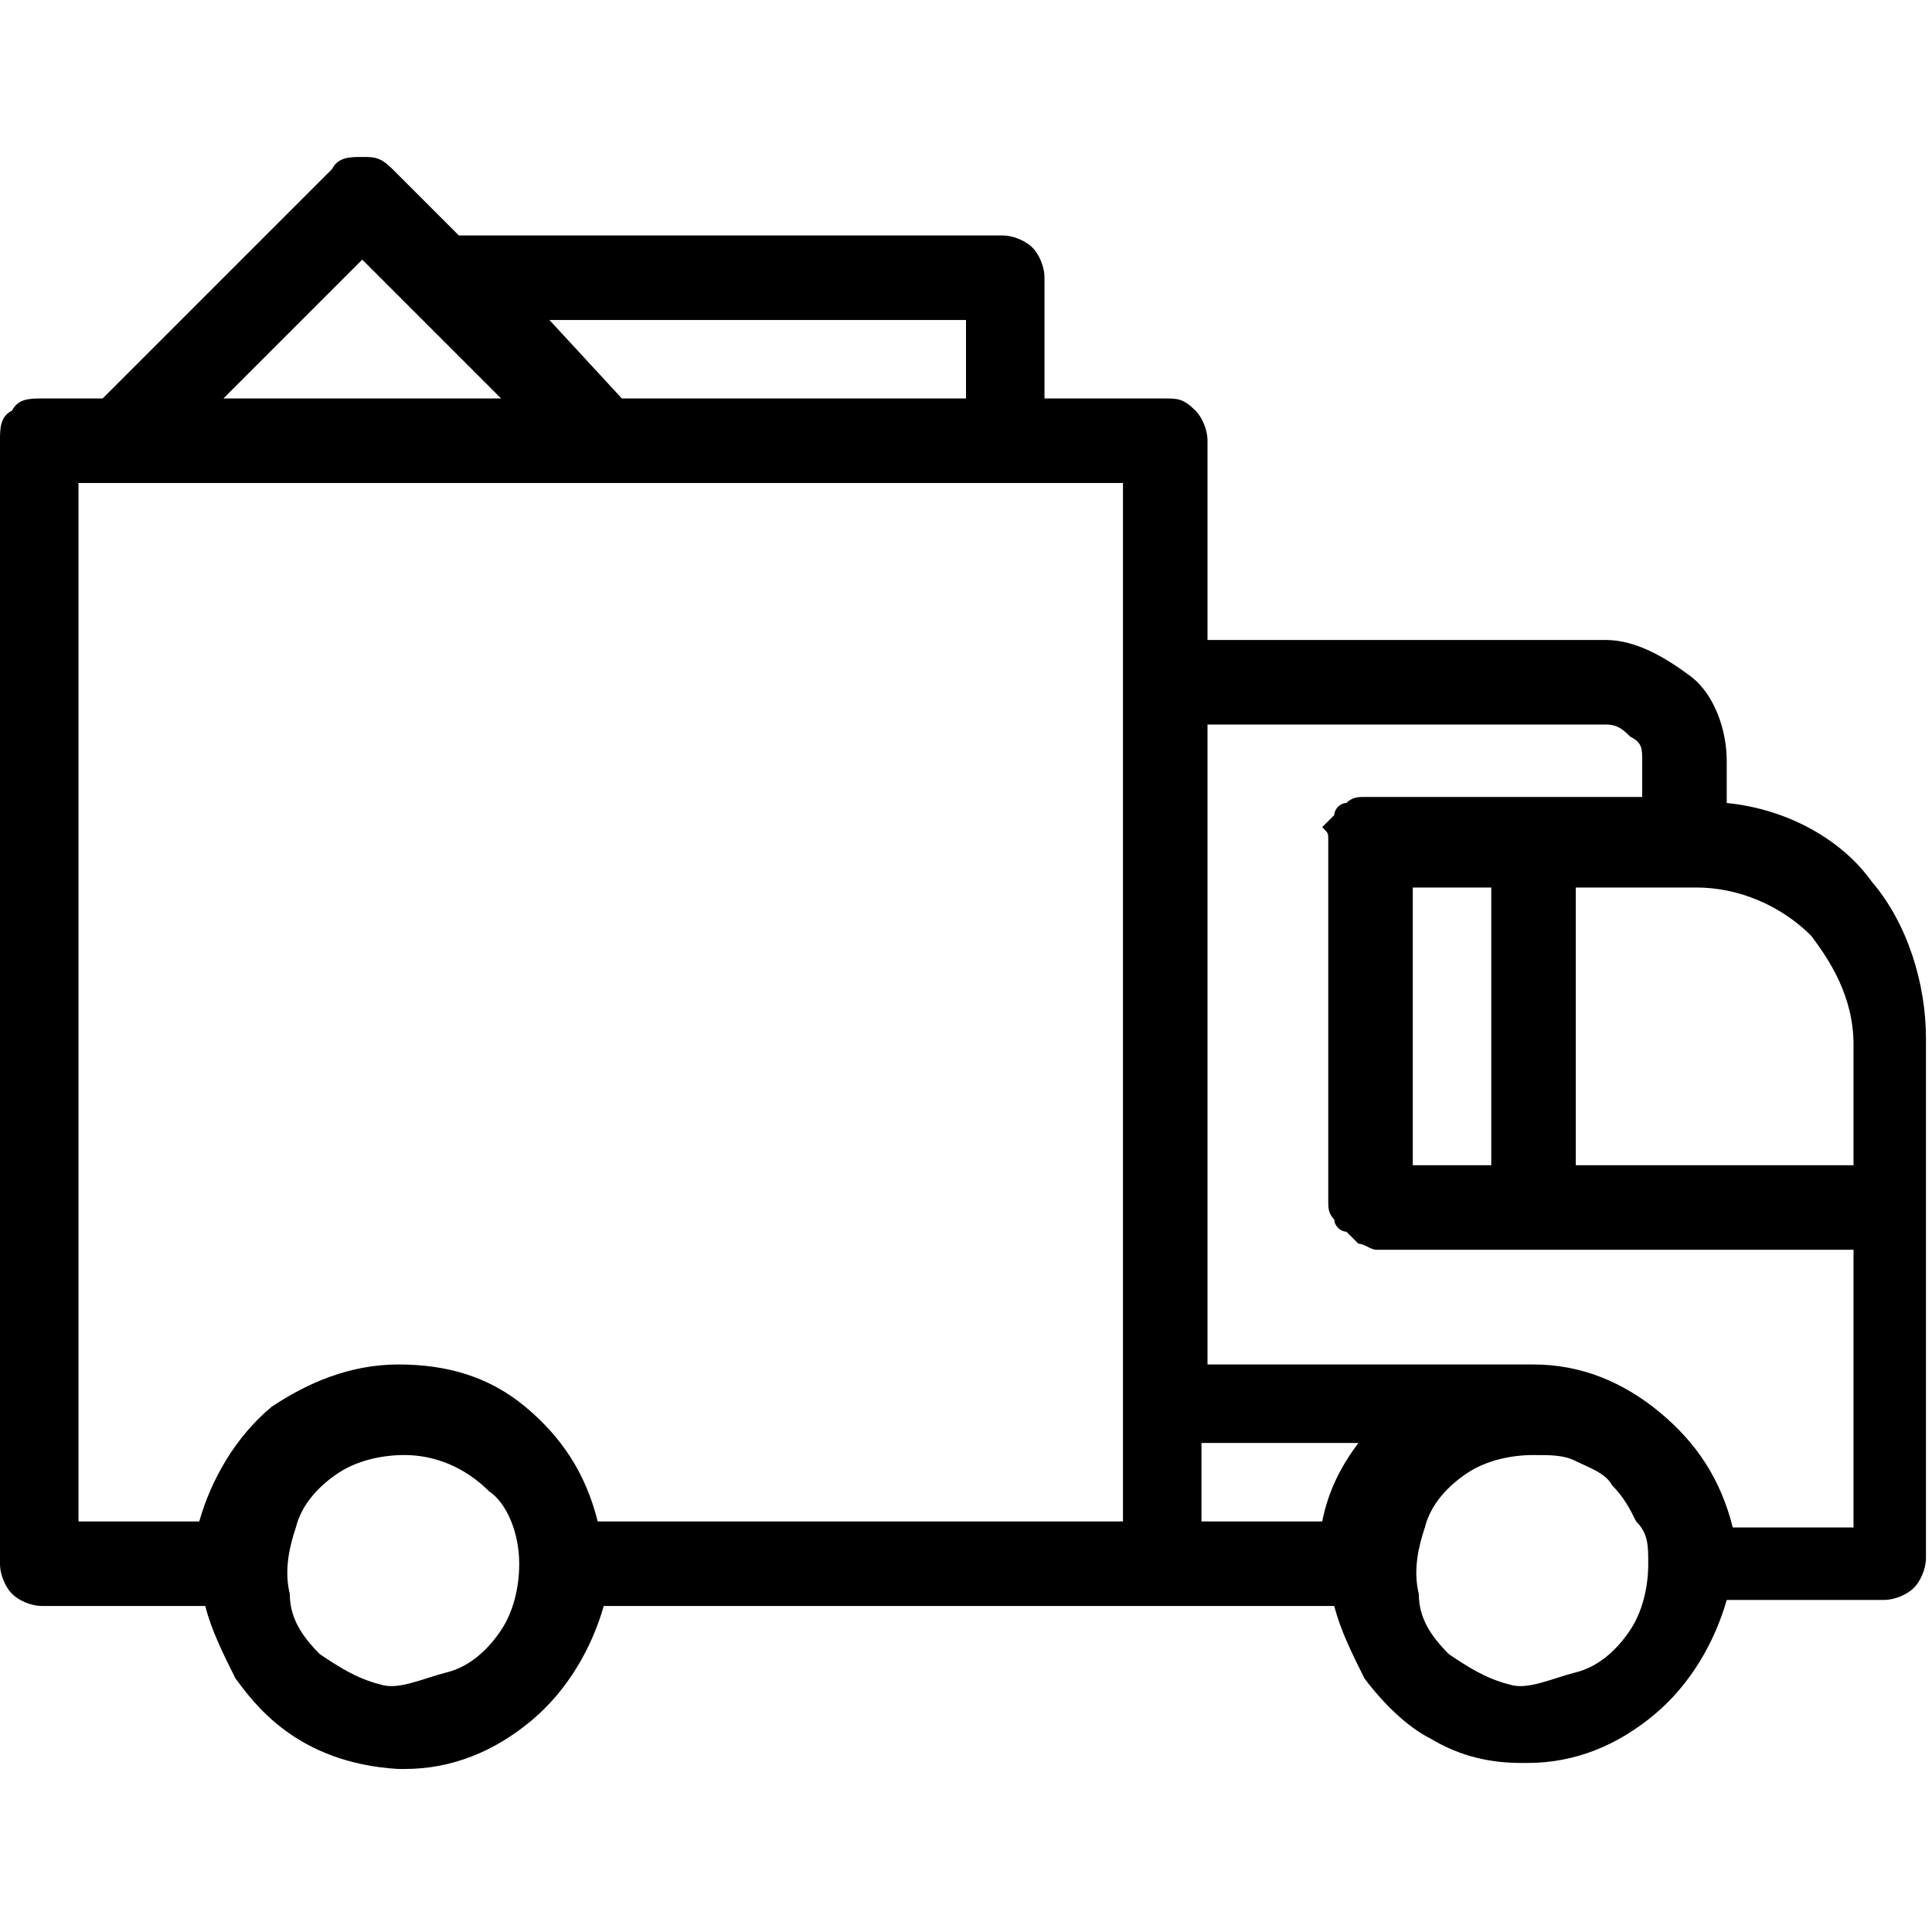 <?xml version="1.0" encoding="utf-8"?>
<!-- Generator: Adobe Illustrator 23.1.0, SVG Export Plug-In . SVG Version: 6.00 Build 0)  -->
<svg version="1.1" id="Layer_1" xmlns="http://www.w3.org/2000/svg" xmlns:xlink="http://www.w3.org/1999/xlink" x="0px" y="0px"
	 width="32px" height="32px" viewBox="0 0 32 32" style="enable-background:new 0 0 32 32;" xml:space="preserve">
<path d="M28.6,13.3v-0.7c0-0.5-0.2-1.1-0.6-1.4s-0.9-0.6-1.4-0.6H20V7.3c0-0.2-0.1-0.4-0.2-0.5c-0.2-0.2-0.3-0.2-0.5-0.2h-2v-2
	c0-0.2-0.1-0.4-0.2-0.5s-0.3-0.2-0.5-0.2h-9L6.5,2.8C6.3,2.6,6.2,2.6,6,2.6s-0.4,0-0.5,0.2L1.7,6.6h-1c-0.2,0-0.4,0-0.5,0.2
	C0,6.9,0,7.1,0,7.3v18.6c0,0.2,0.1,0.4,0.2,0.5c0.1,0.1,0.3,0.2,0.5,0.2h2.7c0.1,0.4,0.3,0.8,0.5,1.2l0,0c0.3,0.4,1,1.4,2.7,1.5h0.1
	c0.8,0,1.5-0.3,2.1-0.8s1-1.2,1.2-1.9h12.1c0.1,0.4,0.3,0.8,0.5,1.2l0,0c0.3,0.4,0.7,0.8,1.1,1c0.5,0.3,1,0.4,1.5,0.4h0.1
	c0.8,0,1.5-0.3,2.1-0.8s1-1.2,1.2-1.9h2.6c0.2,0,0.4-0.1,0.5-0.2s0.2-0.3,0.2-0.5v-8.6c0-0.9-0.3-1.9-0.9-2.6
	C30.5,13.9,29.6,13.4,28.6,13.3L28.6,13.3z M22.5,23.9c-0.3,0.4-0.5,0.8-0.6,1.3h-2v-1.3H22.5z M22,13.9v6c0,0.1,0,0.2,0.1,0.3
	c0,0.1,0.1,0.2,0.2,0.2c0.1,0.1,0.1,0.1,0.2,0.2c0.1,0,0.2,0.1,0.3,0.1h7.9v4.6h-2c-0.2-0.8-0.6-1.4-1.2-1.9s-1.3-0.8-2.1-0.8H20V12
	h6.6c0.2,0,0.3,0.1,0.4,0.2c0.2,0.1,0.2,0.2,0.2,0.4v0.6h-4.6c-0.1,0-0.2,0-0.3,0.1c-0.1,0-0.2,0.1-0.2,0.2
	c-0.1,0.1-0.1,0.1-0.2,0.2C22,13.8,22,13.8,22,13.9L22,13.9z M23.4,19.3v-4.6h1.3v4.6H23.4z M30.7,17.3v2h-4.6v-4.6h2
	c0.7,0,1.4,0.3,1.9,0.8C30.3,15.9,30.7,16.5,30.7,17.3z M27.3,25.9c0,0.4-0.1,0.8-0.3,1.1s-0.5,0.6-0.9,0.7S25.3,28,25,27.9
	c-0.4-0.1-0.7-0.3-1-0.5c-0.3-0.3-0.5-0.6-0.5-1c-0.1-0.4,0-0.8,0.1-1.1c0.1-0.4,0.4-0.7,0.7-0.9c0.3-0.2,0.7-0.3,1.1-0.3l0,0
	c0.3,0,0.5,0,0.7,0.1s0.5,0.2,0.6,0.4c0.2,0.2,0.3,0.4,0.4,0.6C27.3,25.4,27.3,25.6,27.3,25.9z M3.7,6.6L6,4.3l0.8,0.8l1.5,1.5H3.7z
	 M9.1,5.3H16v1.3h-5.7L9.1,5.3z M18.6,8v17.2H9.9c-0.2-0.8-0.6-1.4-1.2-1.9c-0.6-0.5-1.3-0.7-2.1-0.7s-1.5,0.3-2.1,0.7
	c-0.6,0.5-1,1.2-1.2,1.9h-2V8H18.6z M8.6,25.9c0,0.4-0.1,0.8-0.3,1.1c-0.2,0.3-0.5,0.6-0.9,0.7S6.6,28,6.3,27.9
	c-0.4-0.1-0.7-0.3-1-0.5c-0.3-0.3-0.5-0.6-0.5-1c-0.1-0.4,0-0.8,0.1-1.1c0.1-0.4,0.4-0.7,0.7-0.9c0.3-0.2,0.7-0.3,1.1-0.3
	c0.5,0,1,0.2,1.4,0.6C8.4,24.9,8.6,25.4,8.6,25.9L8.6,25.9z"/>
</svg>
